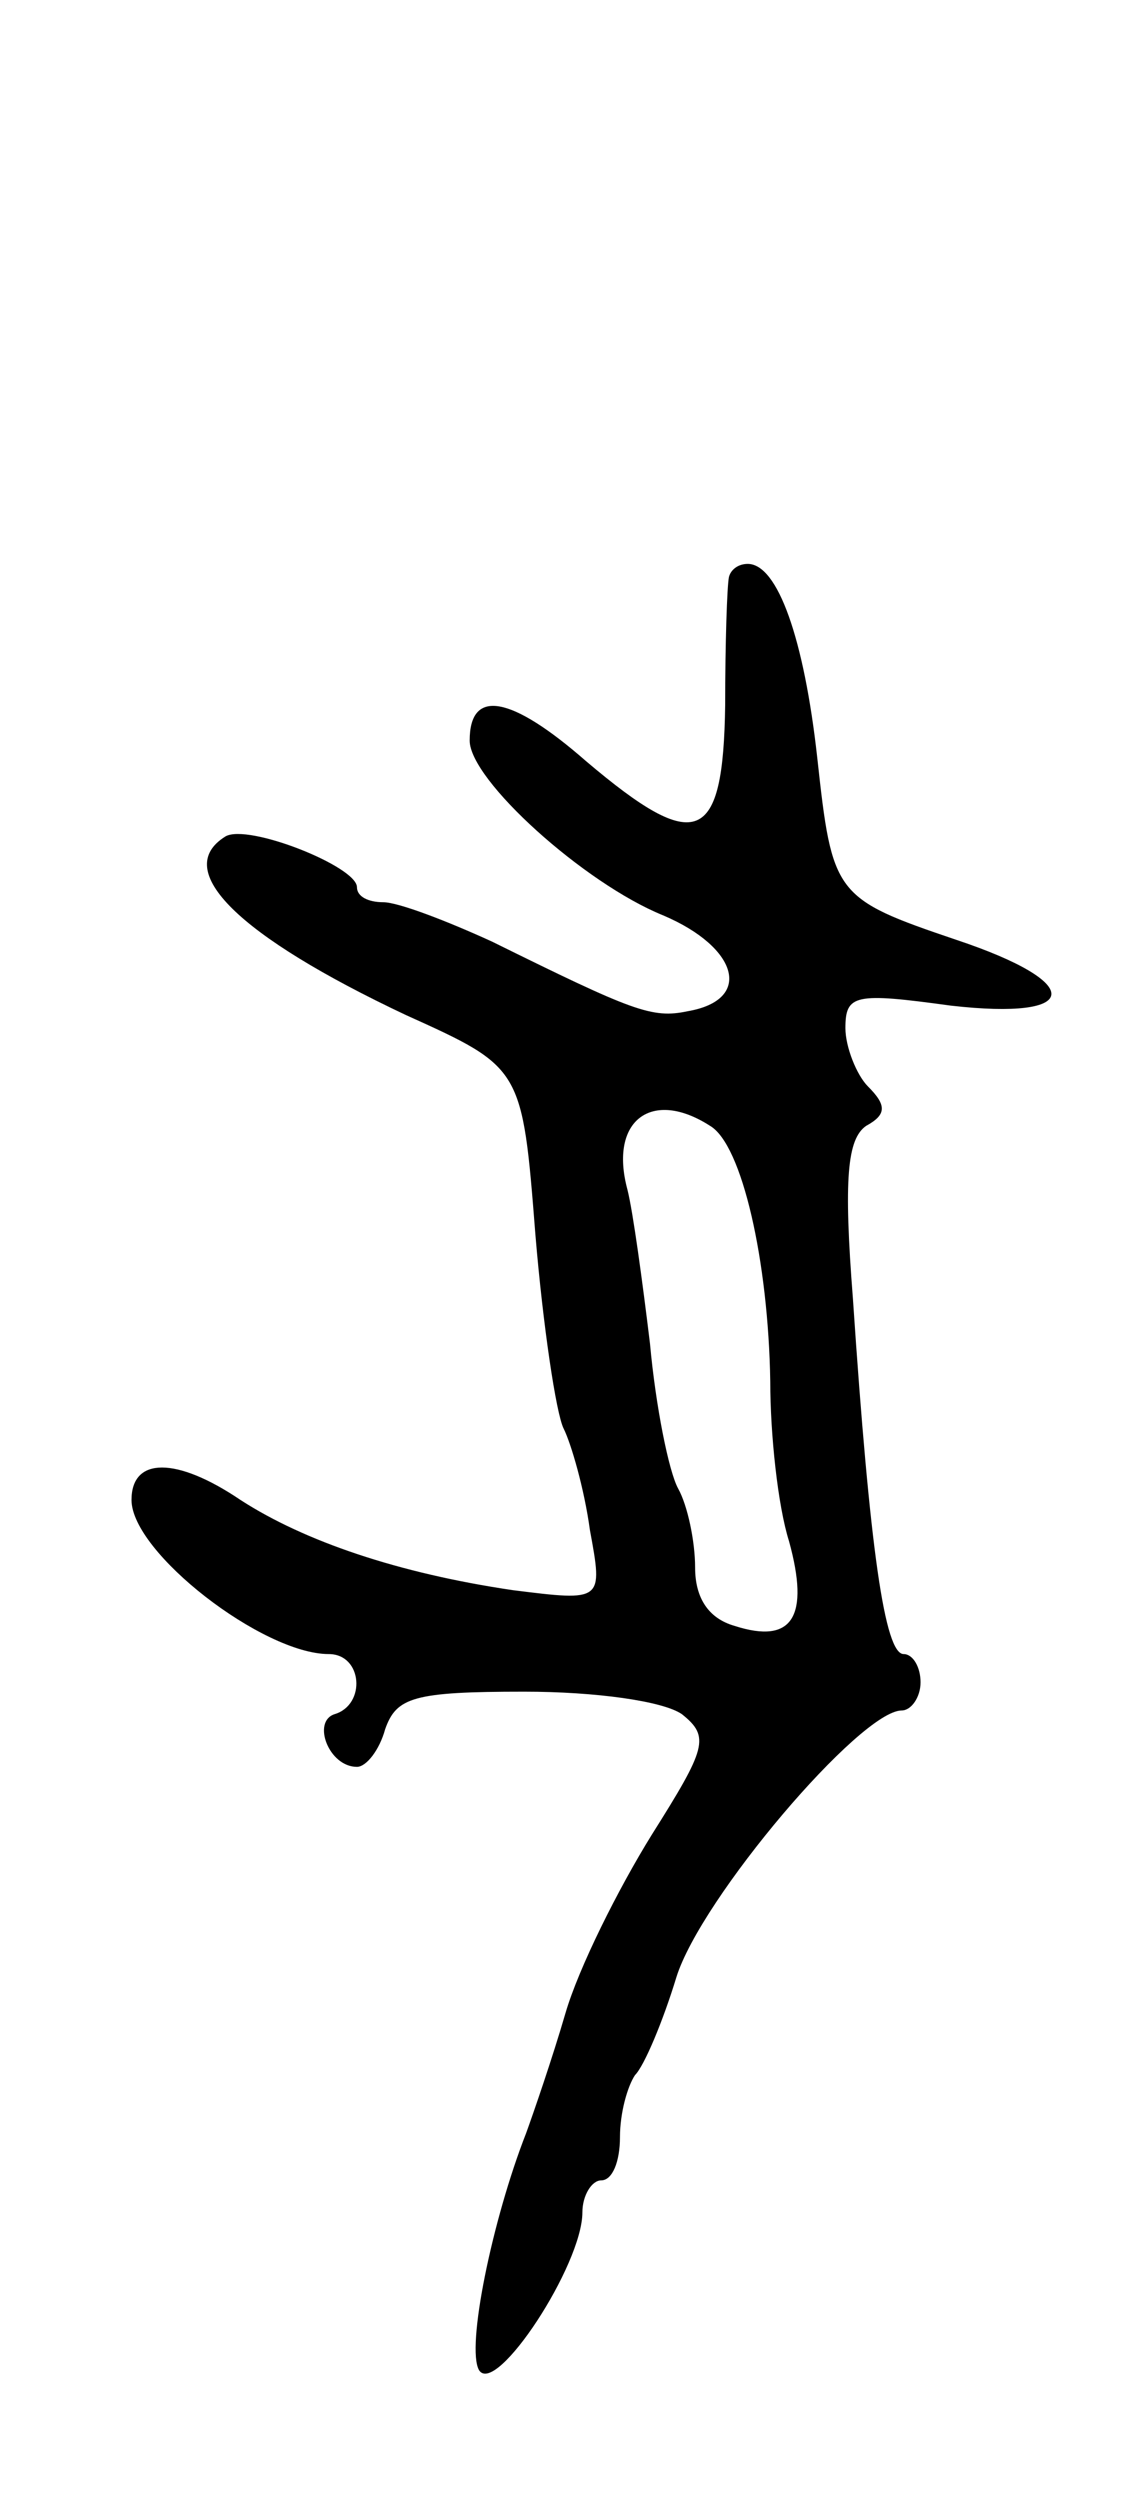 <svg version="1.0" xmlns="http://www.w3.org/2000/svg"
 width="61pt" height="133pt" viewBox="0 0 61 133"
 preserveAspectRatio="xMidYMid meet">
<g transform="translate(0,133) scale(0.1,-0.1)"
fill="#000000" stroke="none">
<path d="M388 1023 c-1 -5 -2 -35 -2 -68 -1 -74 -15 -80 -74 -30 -40 35 -62
39 -62 11 0 -21 61 -76 103 -93 40 -17 48 -45 13 -51 -19 -4 -29 0 -104 37
-24 11 -50 21 -58 21 -8 0 -14 3 -14 8 0 11 -58 34 -70 27 -29 -18 7 -53 96
-95 62 -28 62 -28 69 -117 4 -48 11 -95 15 -103 4 -8 11 -32 14 -54 7 -38 7
-38 -41 -32 -61 9 -111 26 -145 48 -34 23 -58 23 -58 0 0 -28 70 -82 105 -82
18 0 20 -27 3 -32 -12 -4 -3 -28 12 -28 5 0 12 9 15 20 6 17 15 20 74 20 38 0
74 -5 84 -12 15 -12 13 -18 -16 -64 -18 -29 -39 -71 -46 -95 -7 -24 -17 -53
-21 -64 -18 -46 -32 -114 -25 -126 9 -14 55 56 55 84 0 9 5 17 10 17 6 0 10
10 10 23 0 13 4 27 8 33 5 5 15 29 22 52 13 42 98 142 120 142 5 0 10 7 10 15
0 8 -4 15 -9 15 -10 0 -18 55 -27 189 -5 64 -3 85 7 92 11 6 11 11 1 21 -6 6
-12 21 -12 31 0 18 5 19 56 12 70 -8 72 12 3 35 -65 22 -66 24 -74 97 -7 63
-21 103 -37 103 -5 0 -9 -3 -10 -7z m-10 -292 c17 -10 31 -72 32 -136 0 -28 4
-66 10 -85 11 -40 2 -55 -29 -45 -14 4 -21 15 -21 31 0 14 -4 33 -9 42 -5 9
-12 44 -15 77 -4 33 -9 70 -12 82 -10 37 13 54 44 34z"/>
</g>
</svg>
